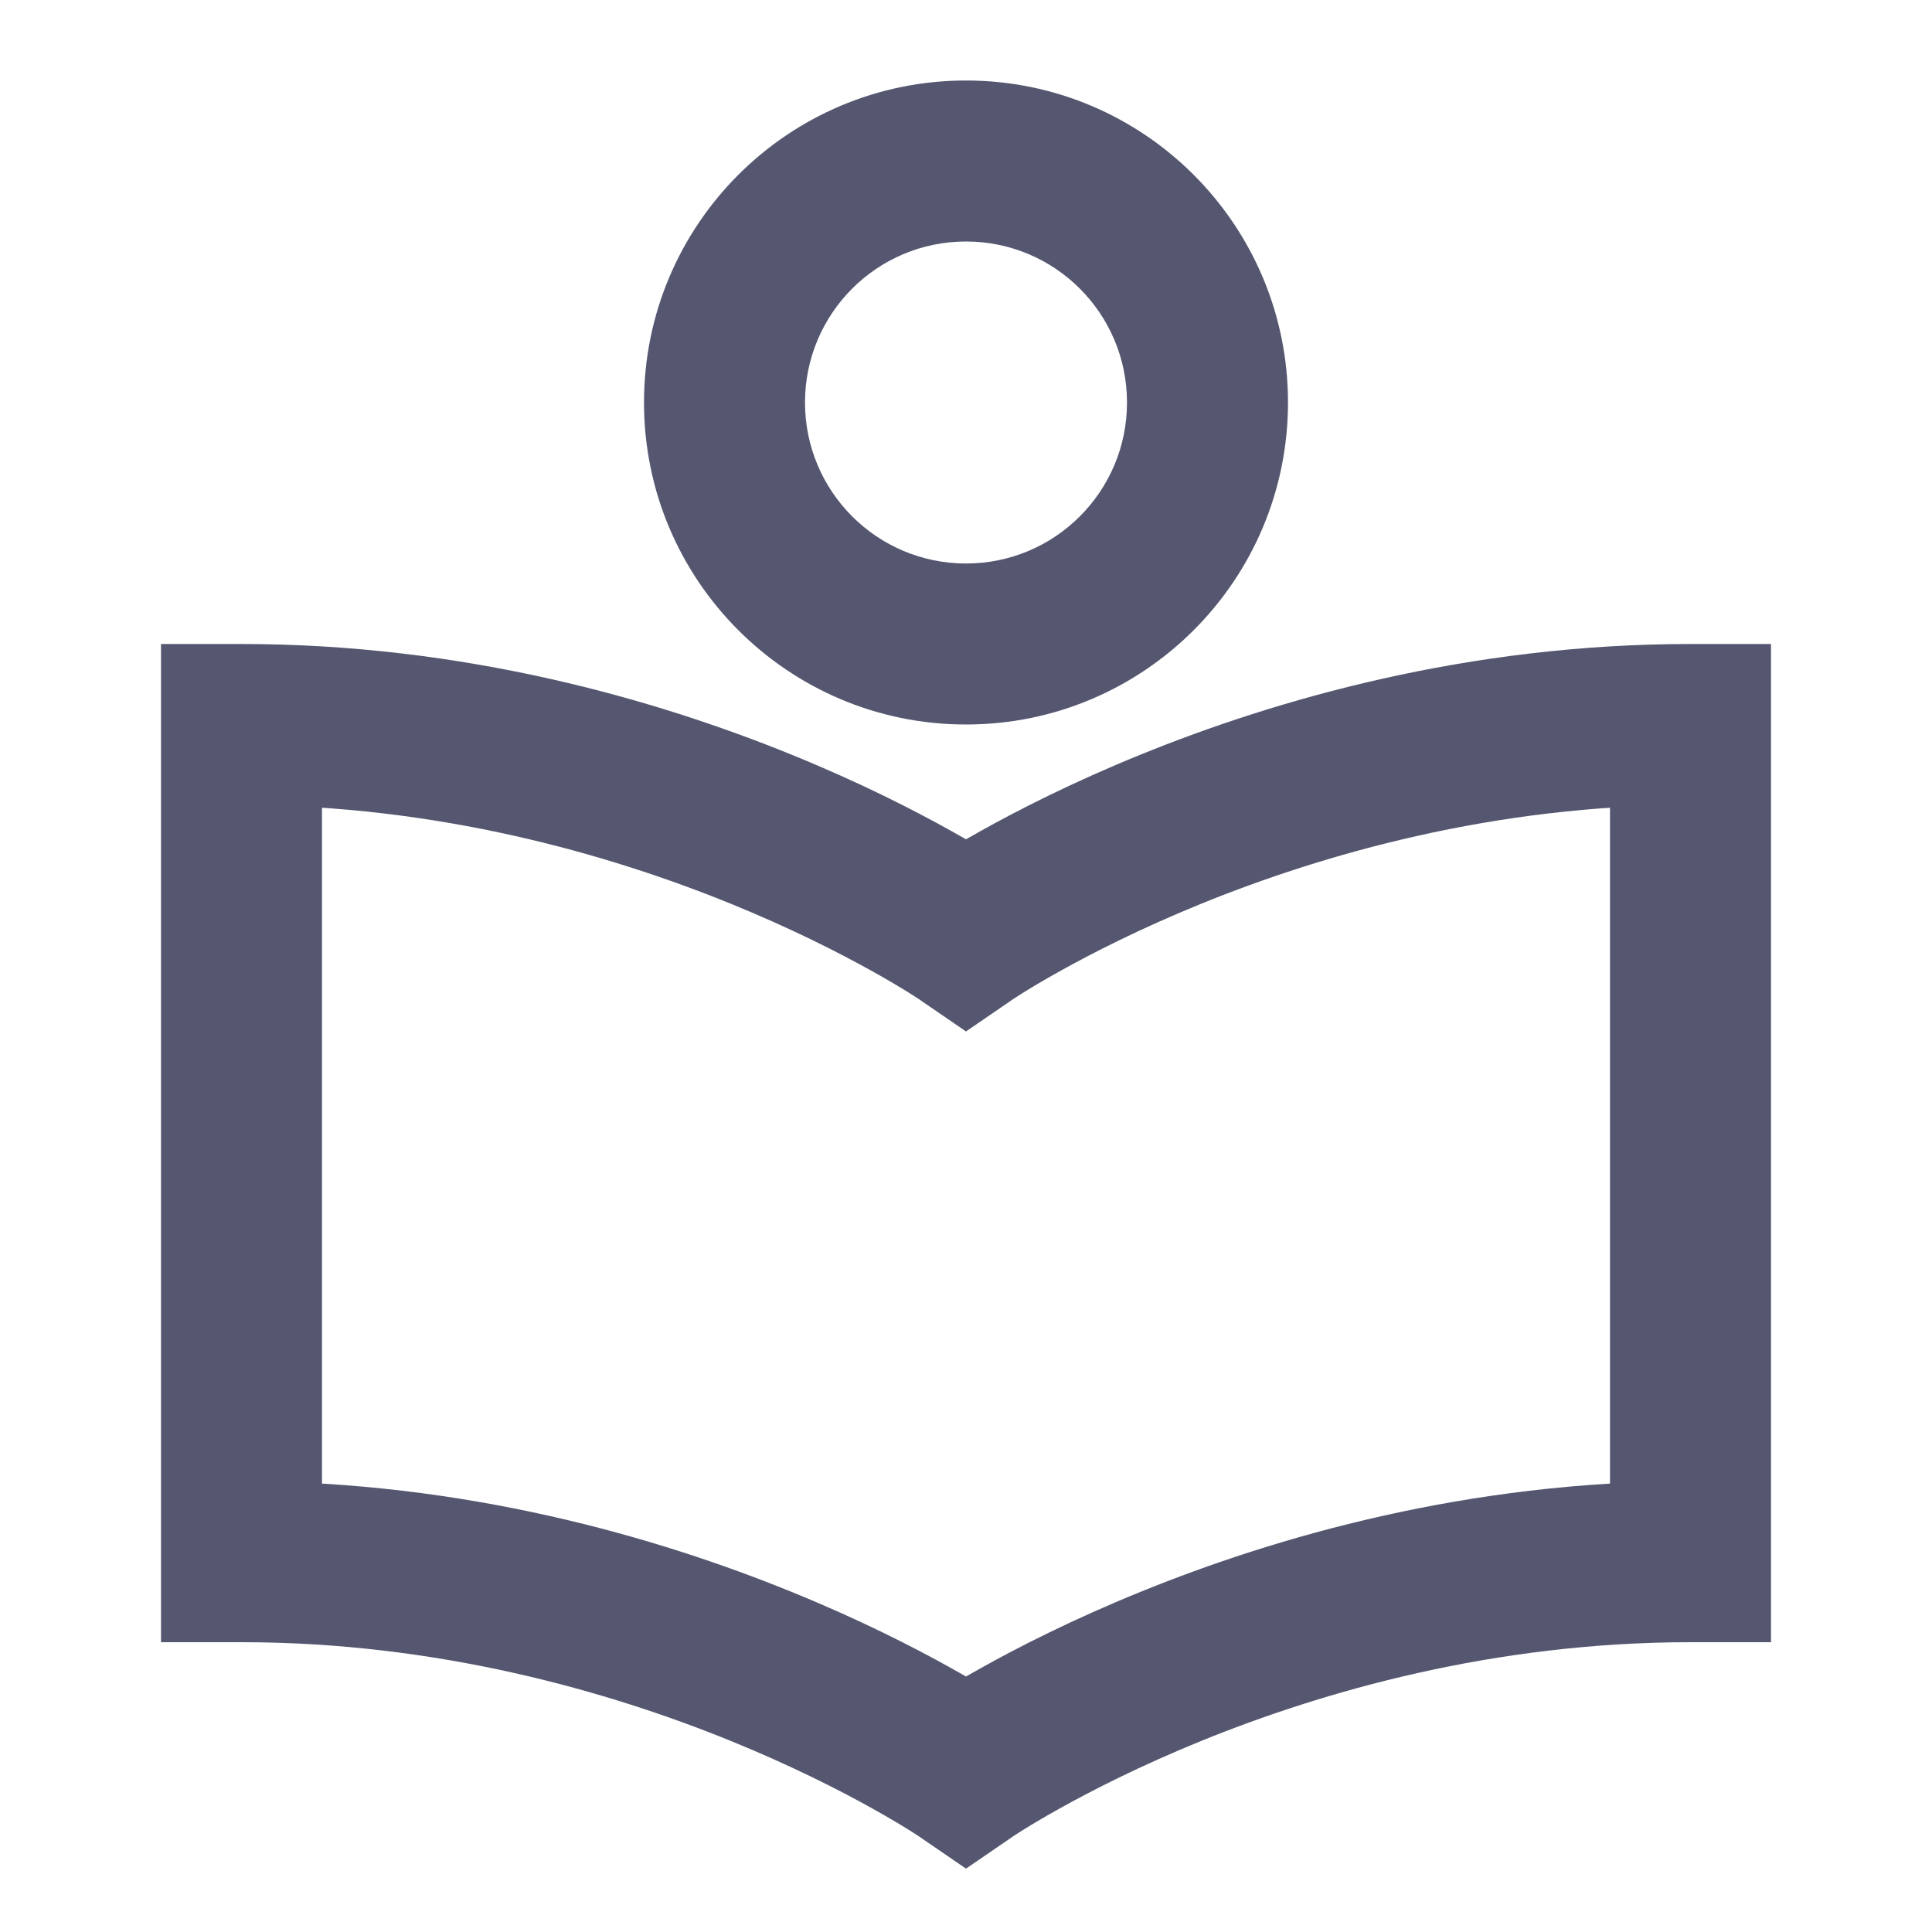 <svg width="24" height="24" viewBox="0 0 24 24" fill="none" xmlns="http://www.w3.org/2000/svg">
<path d="M21 9H22V8H21V9ZM21 19.4V20.4H22V19.4H21ZM12 11.6L11.434 12.425L12 12.813L12.566 12.425L12 11.6ZM12 22L11.434 22.825L12 23.213L12.566 22.825L12 22ZM3 9V8H2V9H3ZM3 19.4H2V20.4H3V19.4ZM20 9V19.4H22V9H20ZM12 11.6C12.566 12.425 12.566 12.425 12.565 12.425C12.565 12.425 12.565 12.425 12.565 12.425C12.565 12.425 12.565 12.425 12.564 12.425C12.564 12.426 12.564 12.426 12.564 12.425C12.565 12.425 12.566 12.424 12.568 12.423C12.573 12.42 12.581 12.415 12.592 12.407C12.615 12.392 12.652 12.368 12.703 12.336C12.804 12.273 12.958 12.18 13.161 12.067C13.567 11.84 14.167 11.534 14.923 11.226C16.439 10.61 18.558 10 21 10V8C18.231 8 15.851 8.69 14.169 9.374C13.327 9.716 12.653 10.06 12.186 10.321C11.952 10.451 11.77 10.561 11.643 10.64C11.58 10.68 11.53 10.712 11.495 10.735C11.478 10.746 11.464 10.755 11.454 10.762C11.449 10.766 11.444 10.768 11.441 10.771C11.44 10.772 11.438 10.773 11.437 10.774C11.436 10.774 11.436 10.774 11.435 10.775C11.435 10.775 11.435 10.775 11.435 10.775C11.434 10.775 11.434 10.775 12 11.6ZM21 18.4C18.231 18.4 15.851 19.09 14.169 19.774C13.327 20.116 12.653 20.46 12.186 20.721C11.952 20.851 11.77 20.961 11.643 21.04C11.58 21.08 11.53 21.112 11.495 21.135C11.478 21.146 11.464 21.155 11.454 21.162C11.449 21.166 11.444 21.169 11.441 21.171C11.44 21.172 11.438 21.173 11.437 21.174C11.436 21.174 11.436 21.174 11.435 21.175C11.435 21.175 11.435 21.175 11.435 21.175C11.434 21.175 11.434 21.175 12 22C12.566 22.825 12.566 22.825 12.565 22.825C12.565 22.825 12.565 22.825 12.565 22.825C12.565 22.825 12.565 22.825 12.564 22.826C12.564 22.826 12.564 22.826 12.564 22.826C12.565 22.825 12.566 22.824 12.568 22.823C12.573 22.82 12.581 22.814 12.592 22.807C12.615 22.792 12.652 22.768 12.703 22.736C12.804 22.673 12.958 22.58 13.161 22.467C13.567 22.24 14.167 21.934 14.923 21.626C16.439 21.01 18.558 20.4 21 20.4V18.4ZM2 9V19.4H4V9H2ZM12 11.6C12.566 10.775 12.566 10.775 12.565 10.775C12.565 10.775 12.565 10.775 12.565 10.775C12.564 10.774 12.564 10.774 12.563 10.774C12.562 10.773 12.56 10.772 12.559 10.771C12.556 10.768 12.551 10.766 12.546 10.762C12.536 10.755 12.522 10.746 12.505 10.735C12.47 10.712 12.42 10.68 12.357 10.64C12.23 10.561 12.048 10.451 11.814 10.321C11.347 10.06 10.673 9.716 9.831 9.374C8.149 8.69 5.769 8 3 8V10C5.442 10 7.561 10.61 9.077 11.226C9.833 11.534 10.433 11.84 10.839 12.067C11.042 12.18 11.196 12.273 11.297 12.336C11.348 12.368 11.385 12.392 11.408 12.407C11.419 12.415 11.427 12.42 11.432 12.423C11.434 12.424 11.435 12.425 11.436 12.425C11.436 12.426 11.436 12.426 11.436 12.425C11.435 12.425 11.435 12.425 11.435 12.425C11.435 12.425 11.435 12.425 11.435 12.425C11.434 12.425 11.434 12.425 12 11.6ZM3 20.4C5.442 20.4 7.561 21.01 9.077 21.626C9.833 21.934 10.433 22.24 10.839 22.467C11.042 22.58 11.196 22.673 11.297 22.736C11.348 22.768 11.385 22.792 11.408 22.807C11.419 22.814 11.427 22.82 11.432 22.823C11.434 22.824 11.435 22.825 11.436 22.826C11.436 22.826 11.436 22.826 11.436 22.826C11.435 22.825 11.435 22.825 11.435 22.825C11.435 22.825 11.435 22.825 11.435 22.825C11.434 22.825 11.434 22.825 12 22C12.566 21.175 12.566 21.175 12.565 21.175C12.565 21.175 12.565 21.175 12.565 21.175C12.564 21.174 12.564 21.174 12.563 21.174C12.562 21.173 12.56 21.172 12.559 21.171C12.556 21.169 12.551 21.166 12.546 21.162C12.536 21.155 12.522 21.146 12.505 21.135C12.47 21.112 12.42 21.08 12.357 21.04C12.23 20.961 12.048 20.851 11.814 20.721C11.347 20.46 10.673 20.116 9.831 19.774C8.149 19.09 5.769 18.4 3 18.4V20.4ZM14 5C14 6.105 13.105 7 12 7V9C14.209 9 16 7.209 16 5H14ZM12 7C10.895 7 10 6.105 10 5H8C8 7.209 9.791 9 12 9V7ZM10 5C10 3.895 10.895 3 12 3V1C9.791 1 8 2.791 8 5H10ZM12 3C13.105 3 14 3.895 14 5H16C16 2.791 14.209 1 12 1V3Z" fill="#555770"/>
</svg>
